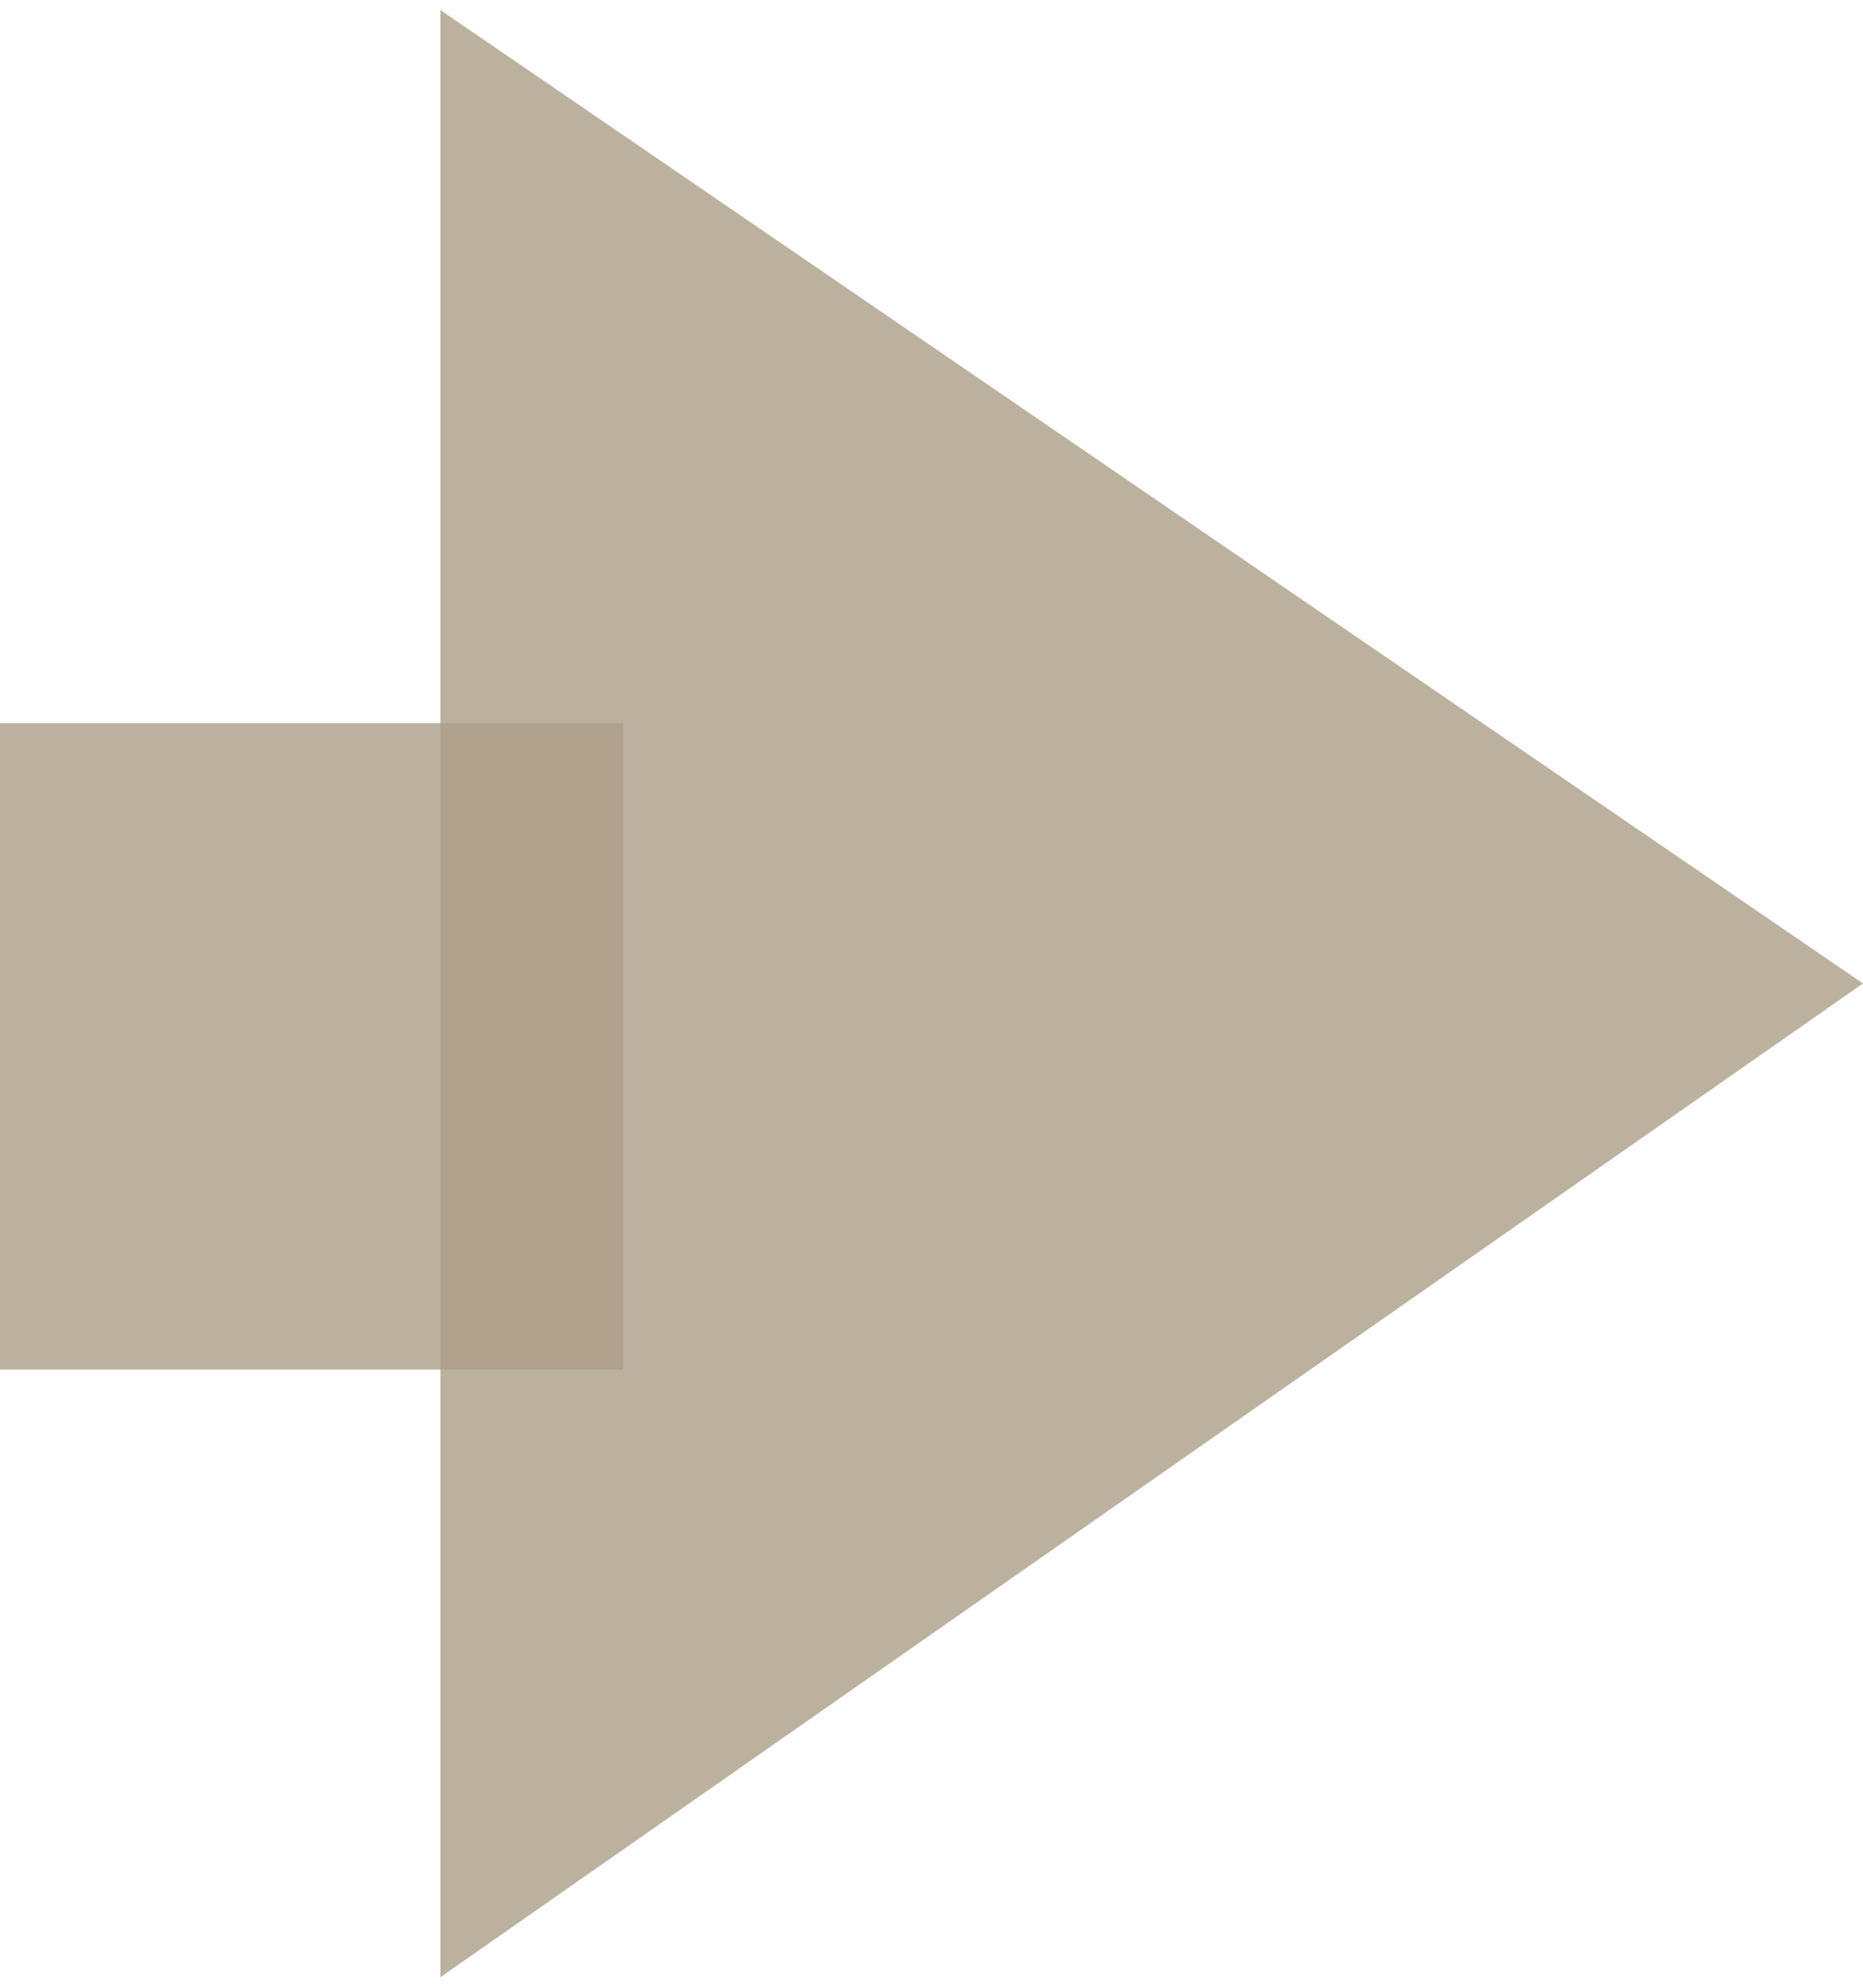 <svg width="15" height="16" xmlns="http://www.w3.org/2000/svg" xmlns:xlink="http://www.w3.org/1999/xlink" xml:space="preserve" overflow="hidden"><defs><clipPath id="clip0"><rect x="1236" y="25" width="15" height="16"/></clipPath></defs><g clip-path="url(#clip0)" transform="translate(-1236 -25)"><path d="M11.454 15.284 11.454 0 0 7.563 11.454 15.284Z" fill="#AB9D87" fill-opacity="0.8" transform="matrix(-1 0 0 1.036 1251 25.081)"/><path d="M9.983 5.541 15.004 5.541 15.004 10.563 9.983 10.563Z" fill="#AB9D87" fill-opacity="0.8" transform="matrix(-1 0 0 1.036 1251 25.081)"/></g></svg>